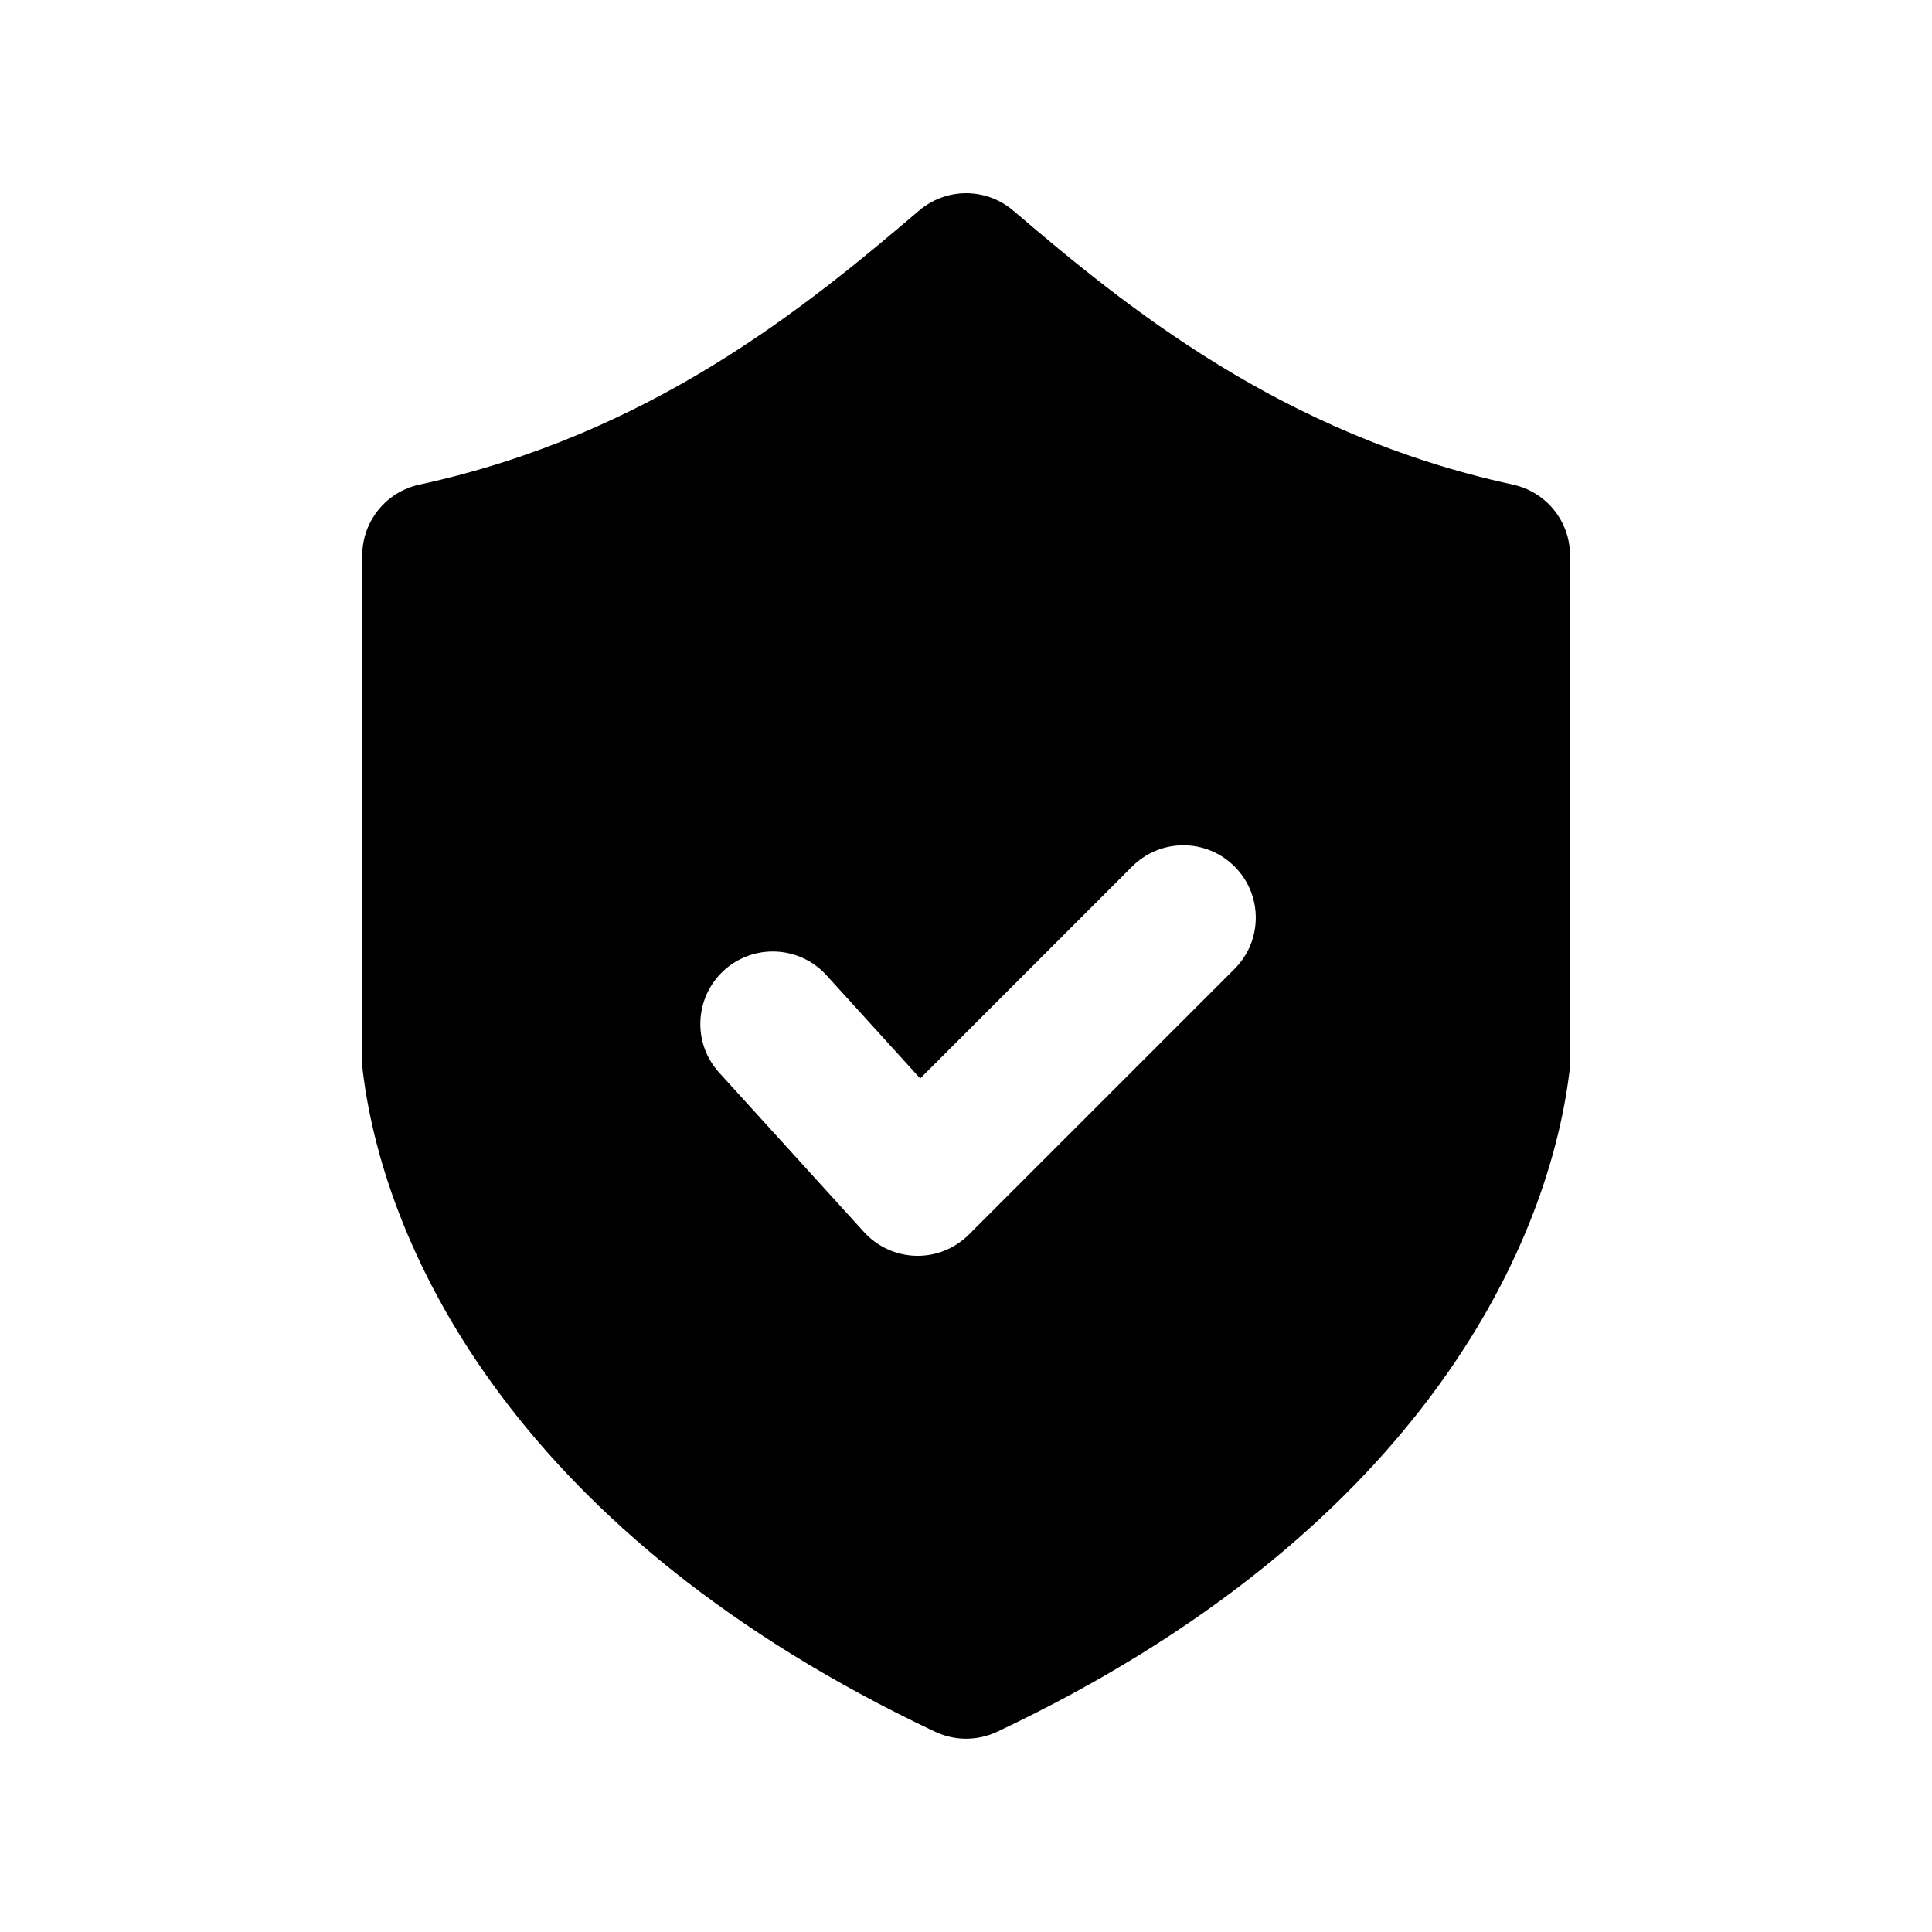 <svg width="20" height="20" viewBox="0 0 20 20" fill="black" xmlns="http://www.w3.org/2000/svg">
<path fill-rule="evenodd" clip-rule="evenodd" d="M15.662 5.017C13.27 4.498 11.664 3.182 10.497 2.187C10.445 2.141 10.388 2.104 10.328 2.075C10.225 2.025 10.113 2 10.001 2C9.89 2 9.778 2.025 9.675 2.075C9.615 2.104 9.558 2.141 9.506 2.187C8.339 3.182 6.733 4.498 4.341 5.017C3.996 5.092 3.75 5.397 3.75 5.75V11C3.75 11.03 3.752 11.061 3.756 11.091C3.986 12.975 5.379 15.893 9.676 17.925C9.684 17.929 9.692 17.932 9.701 17.936C9.899 18.023 10.117 18.017 10.302 17.936C10.311 17.932 10.319 17.929 10.327 17.925C14.623 15.893 16.017 12.975 16.247 11.091C16.251 11.061 16.253 11.03 16.253 11V5.75C16.253 5.397 16.007 5.092 15.662 5.017ZM12.78 8.97C13.073 9.263 13.073 9.737 12.78 10.03L10.03 12.78C9.885 12.925 9.687 13.005 9.482 13C9.277 12.995 9.083 12.906 8.945 12.755L7.445 11.104C7.166 10.798 7.189 10.324 7.495 10.045C7.802 9.766 8.276 9.789 8.555 10.095L9.526 11.164L11.72 8.97C12.013 8.677 12.487 8.677 12.78 8.97Z" />
</svg>
